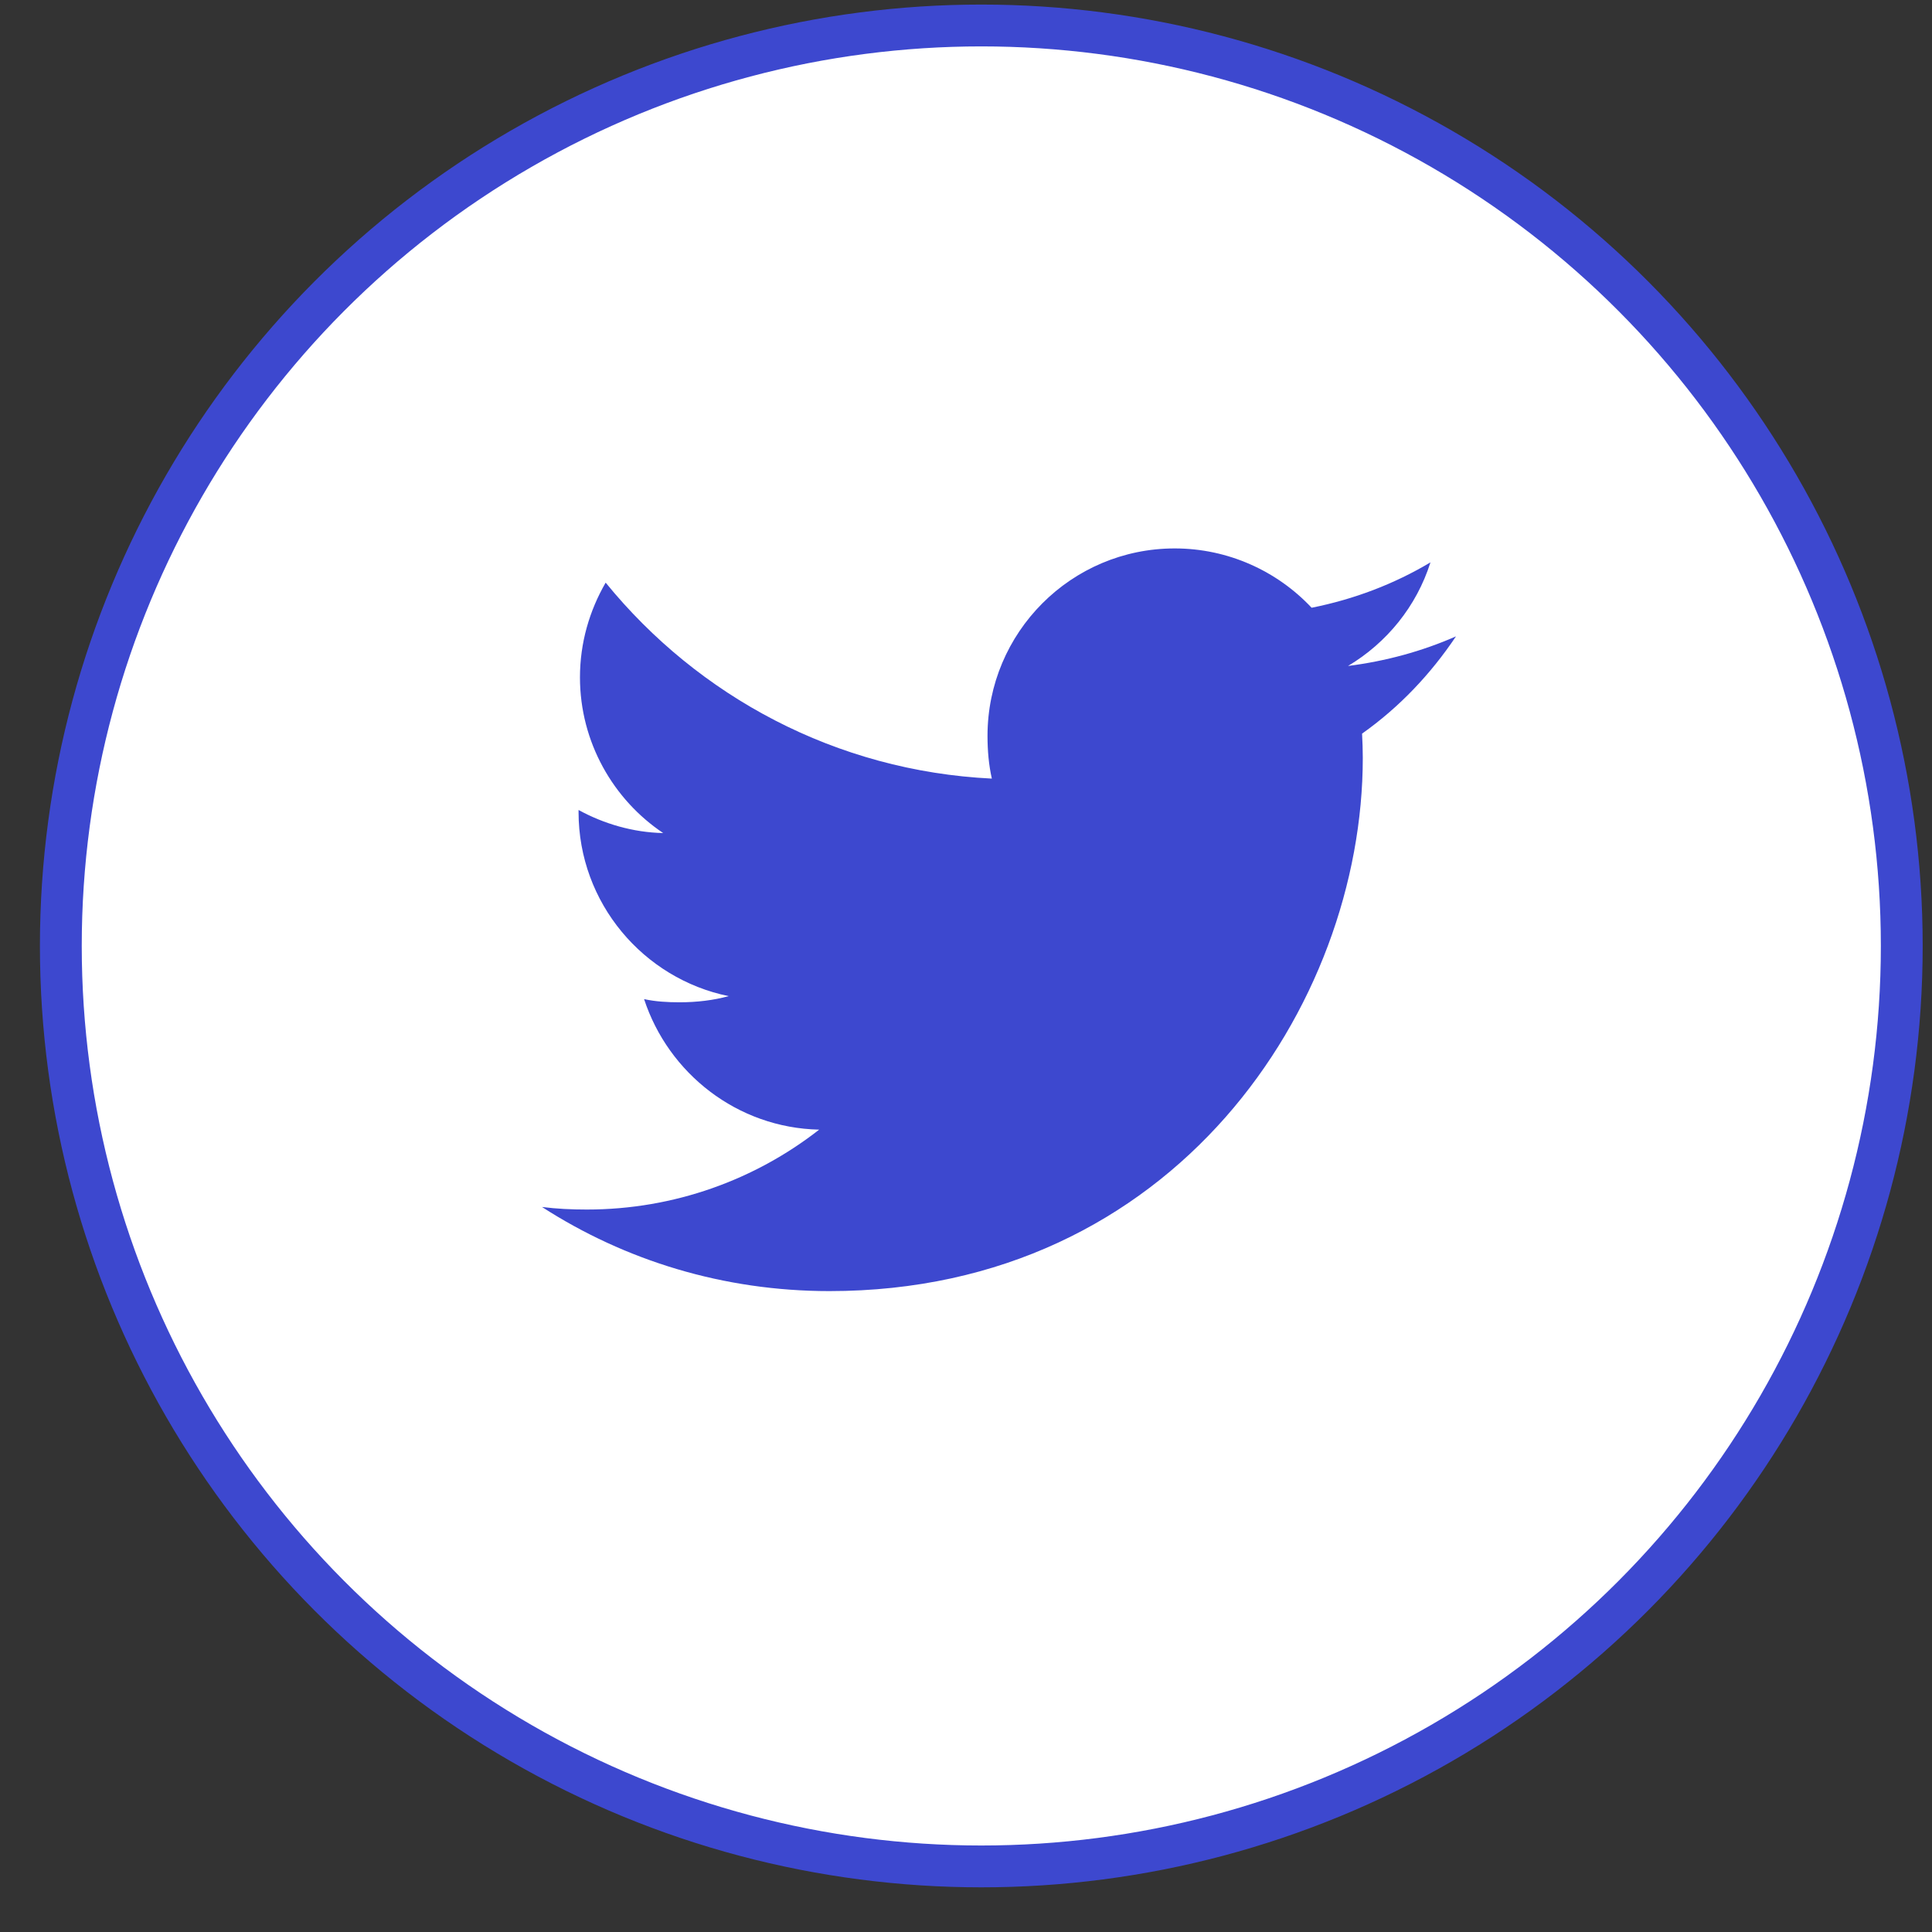 <svg width="29" height="29" viewBox="0 0 37 37" fill="none" xmlns="http://www.w3.org/2000/svg">
<rect x="0" y="0" width="37" height="37" fill="#333333" stroke="none"/>
<circle cx="18.793" cy="18.116" r="17.628" fill="white" stroke="#3D48CF" stroke-width="0.801"/>
<path d="M27.884 12.187C27.233 12.473 26.54 12.662 25.816 12.754C26.56 12.31 27.128 11.612 27.395 10.77C26.701 11.184 25.936 11.476 25.119 11.639C24.461 10.938 23.522 10.503 22.498 10.503C20.512 10.503 18.912 12.116 18.912 14.093C18.912 14.377 18.936 14.651 18.995 14.911C16.012 14.766 13.372 13.336 11.599 11.158C11.289 11.695 11.107 12.31 11.107 12.972C11.107 14.214 11.747 15.316 12.701 15.954C12.125 15.943 11.559 15.775 11.08 15.512C11.08 15.523 11.08 15.537 11.08 15.551C11.08 17.295 12.324 18.744 13.955 19.077C13.663 19.157 13.345 19.195 13.014 19.195C12.784 19.195 12.553 19.182 12.335 19.134C12.8 20.555 14.119 21.6 15.688 21.634C14.467 22.589 12.917 23.164 11.239 23.164C10.944 23.164 10.662 23.151 10.38 23.115C11.97 24.14 13.853 24.726 15.885 24.726C22.488 24.726 26.099 19.256 26.099 14.514C26.099 14.355 26.093 14.202 26.085 14.05C26.798 13.545 27.396 12.914 27.884 12.187Z" fill="#3D48CF"/>
</svg>
